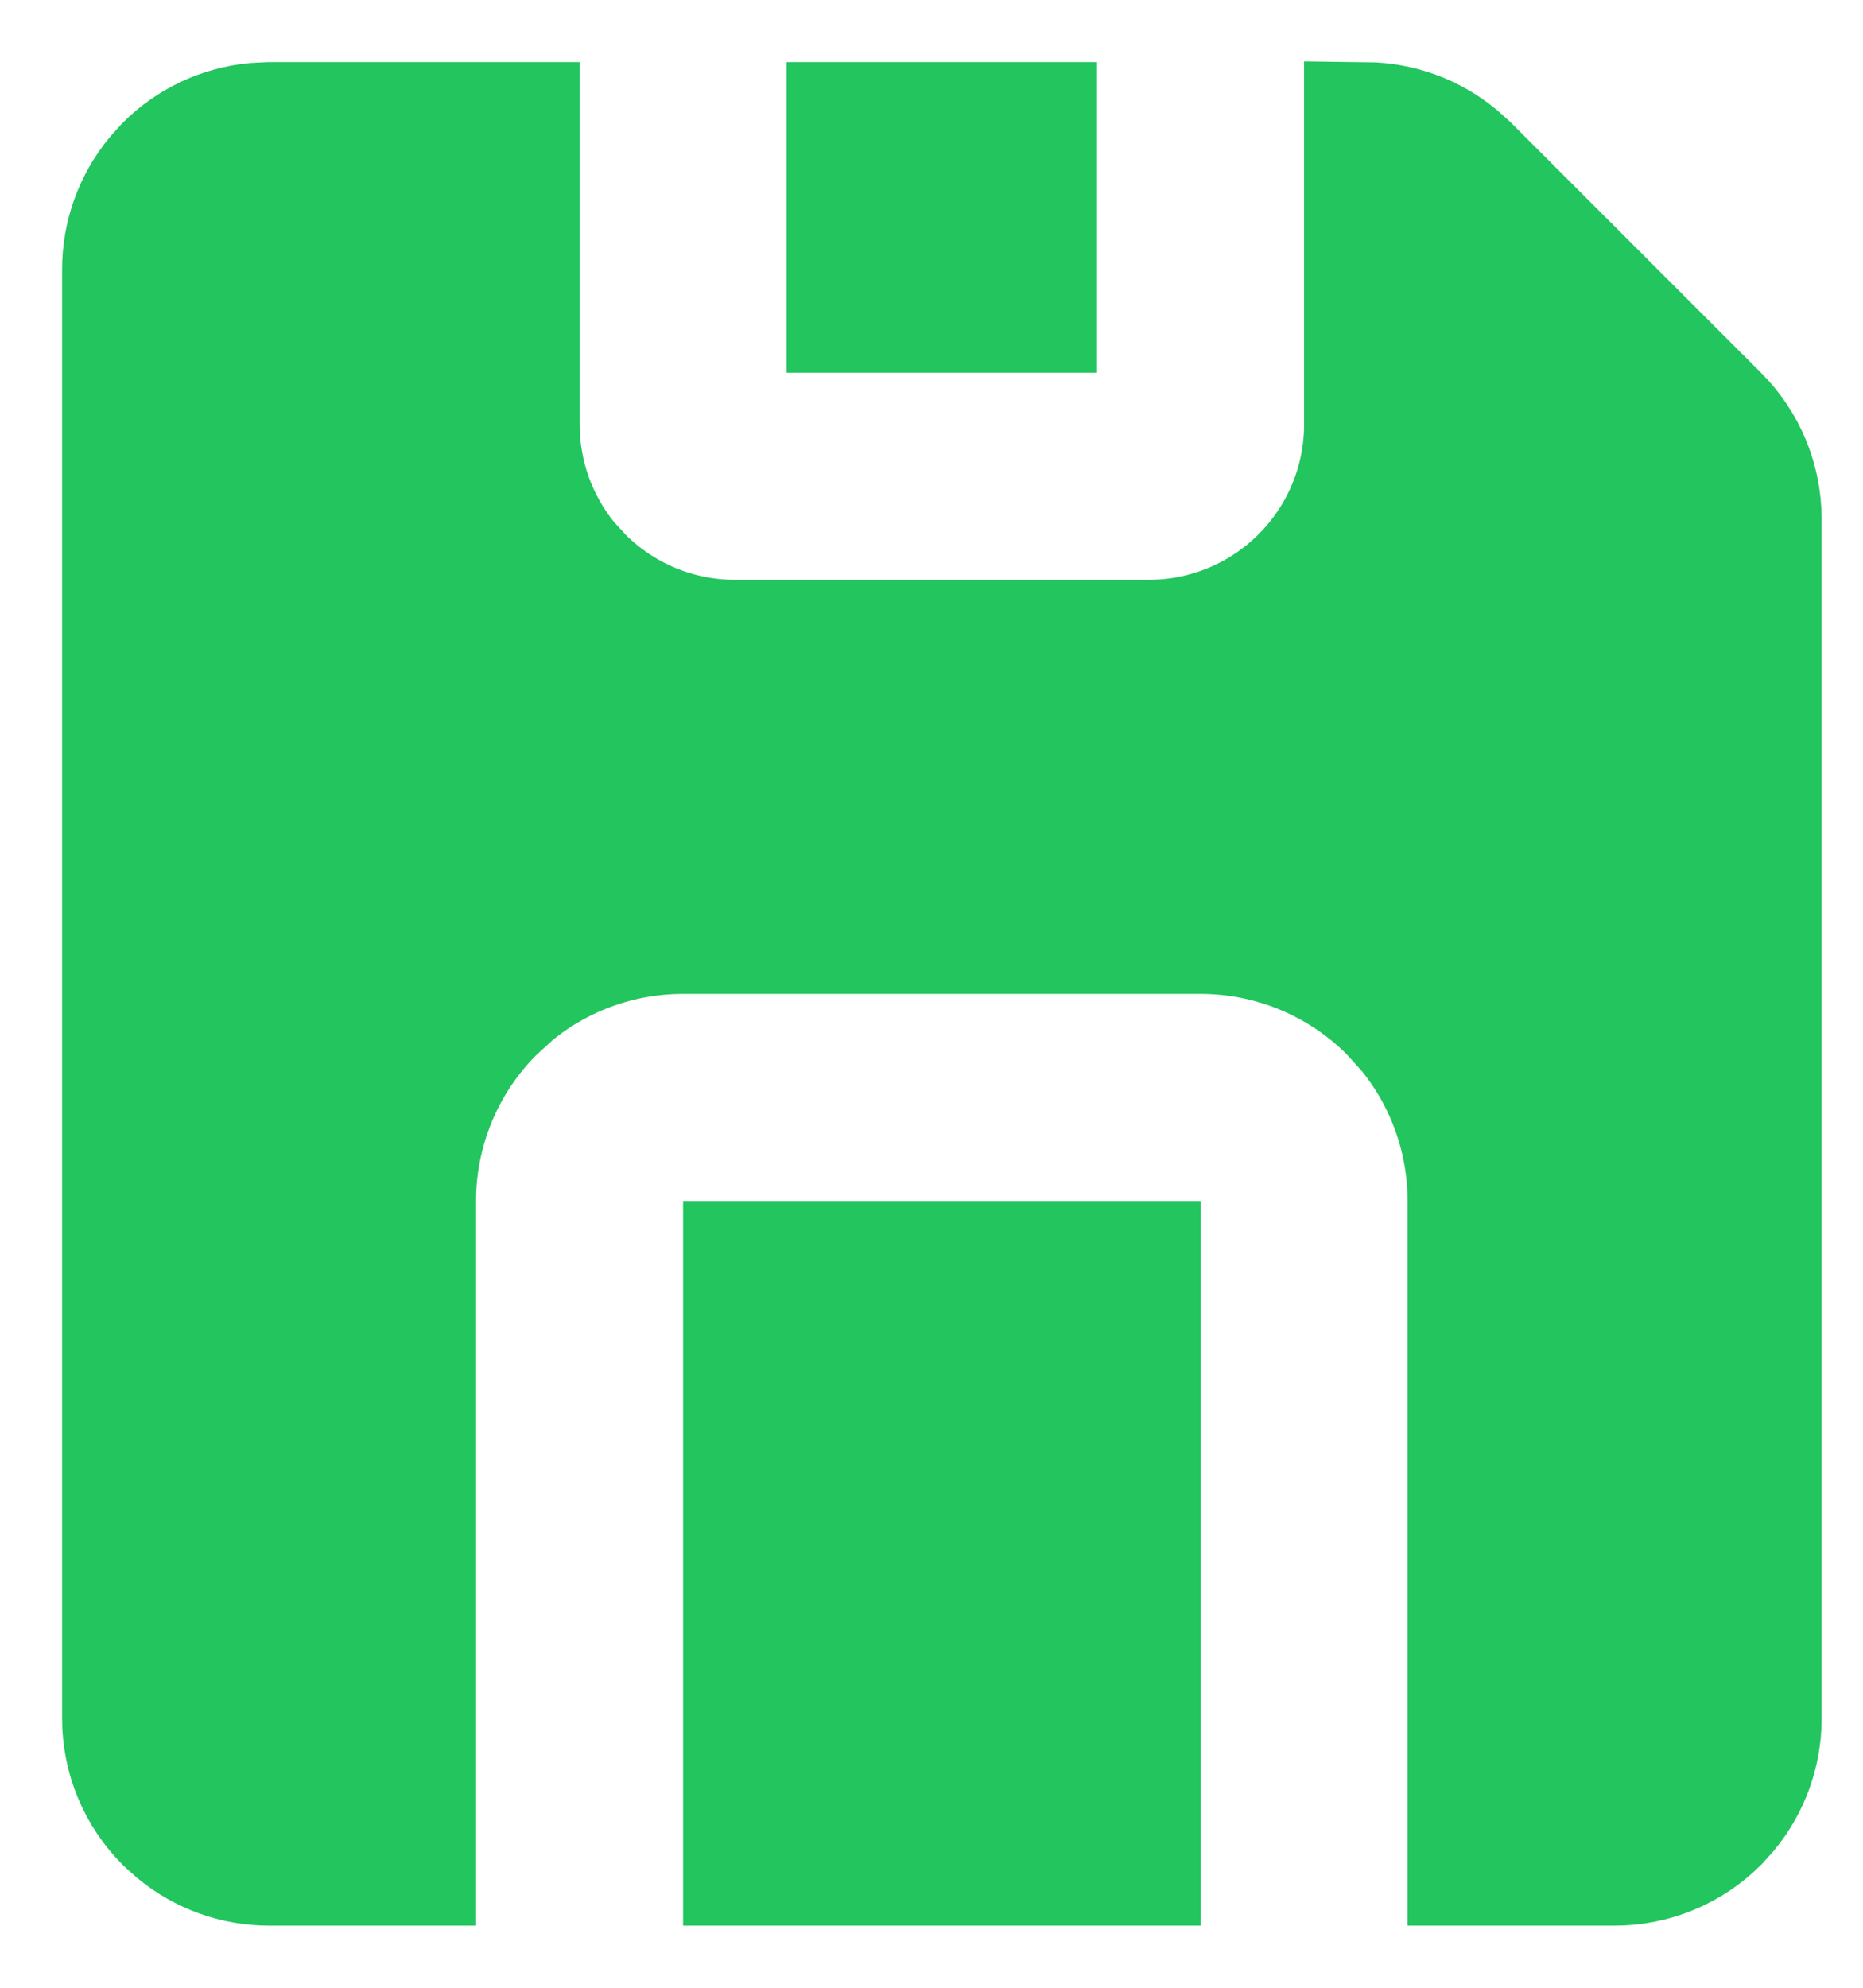<svg width="15" height="16" viewBox="0 0 15 16" fill="none" xmlns="http://www.w3.org/2000/svg">
<path d="M2.167 1H4.167V3.417C4.167 3.823 4.308 4.214 4.562 4.525L4.68 4.654C5.008 4.982 5.453 5.167 5.917 5.167H9.25C9.714 5.167 10.159 4.982 10.487 4.654C10.815 4.326 11 3.881 11 3.417V1C11.267 1.003 11.523 1.097 11.727 1.265L11.813 1.342L13.825 3.354C14.044 3.572 14.167 3.869 14.167 4.179V13.833C14.167 14.104 14.072 14.365 13.902 14.572L13.825 14.658C13.606 14.877 13.309 15 13 15H11.833V9.667C11.833 9.164 11.659 8.679 11.343 8.294L11.199 8.135C10.793 7.729 10.242 7.5 9.667 7.5H5.5C4.997 7.5 4.512 7.674 4.127 7.99L3.968 8.135C3.562 8.541 3.333 9.092 3.333 9.667V15H2.167C1.896 15 1.635 14.905 1.428 14.735L1.342 14.658C1.123 14.439 1 14.142 1 13.833V2.167C1 1.896 1.095 1.635 1.265 1.428L1.342 1.342C1.533 1.15 1.785 1.032 2.052 1.006L2.167 1ZM9.167 10.167V15H6V10.167H9.167ZM8.333 1V2.5H6.833V1H8.333Z" fill="#22C55E" stroke="#22C55E"/>
</svg>

